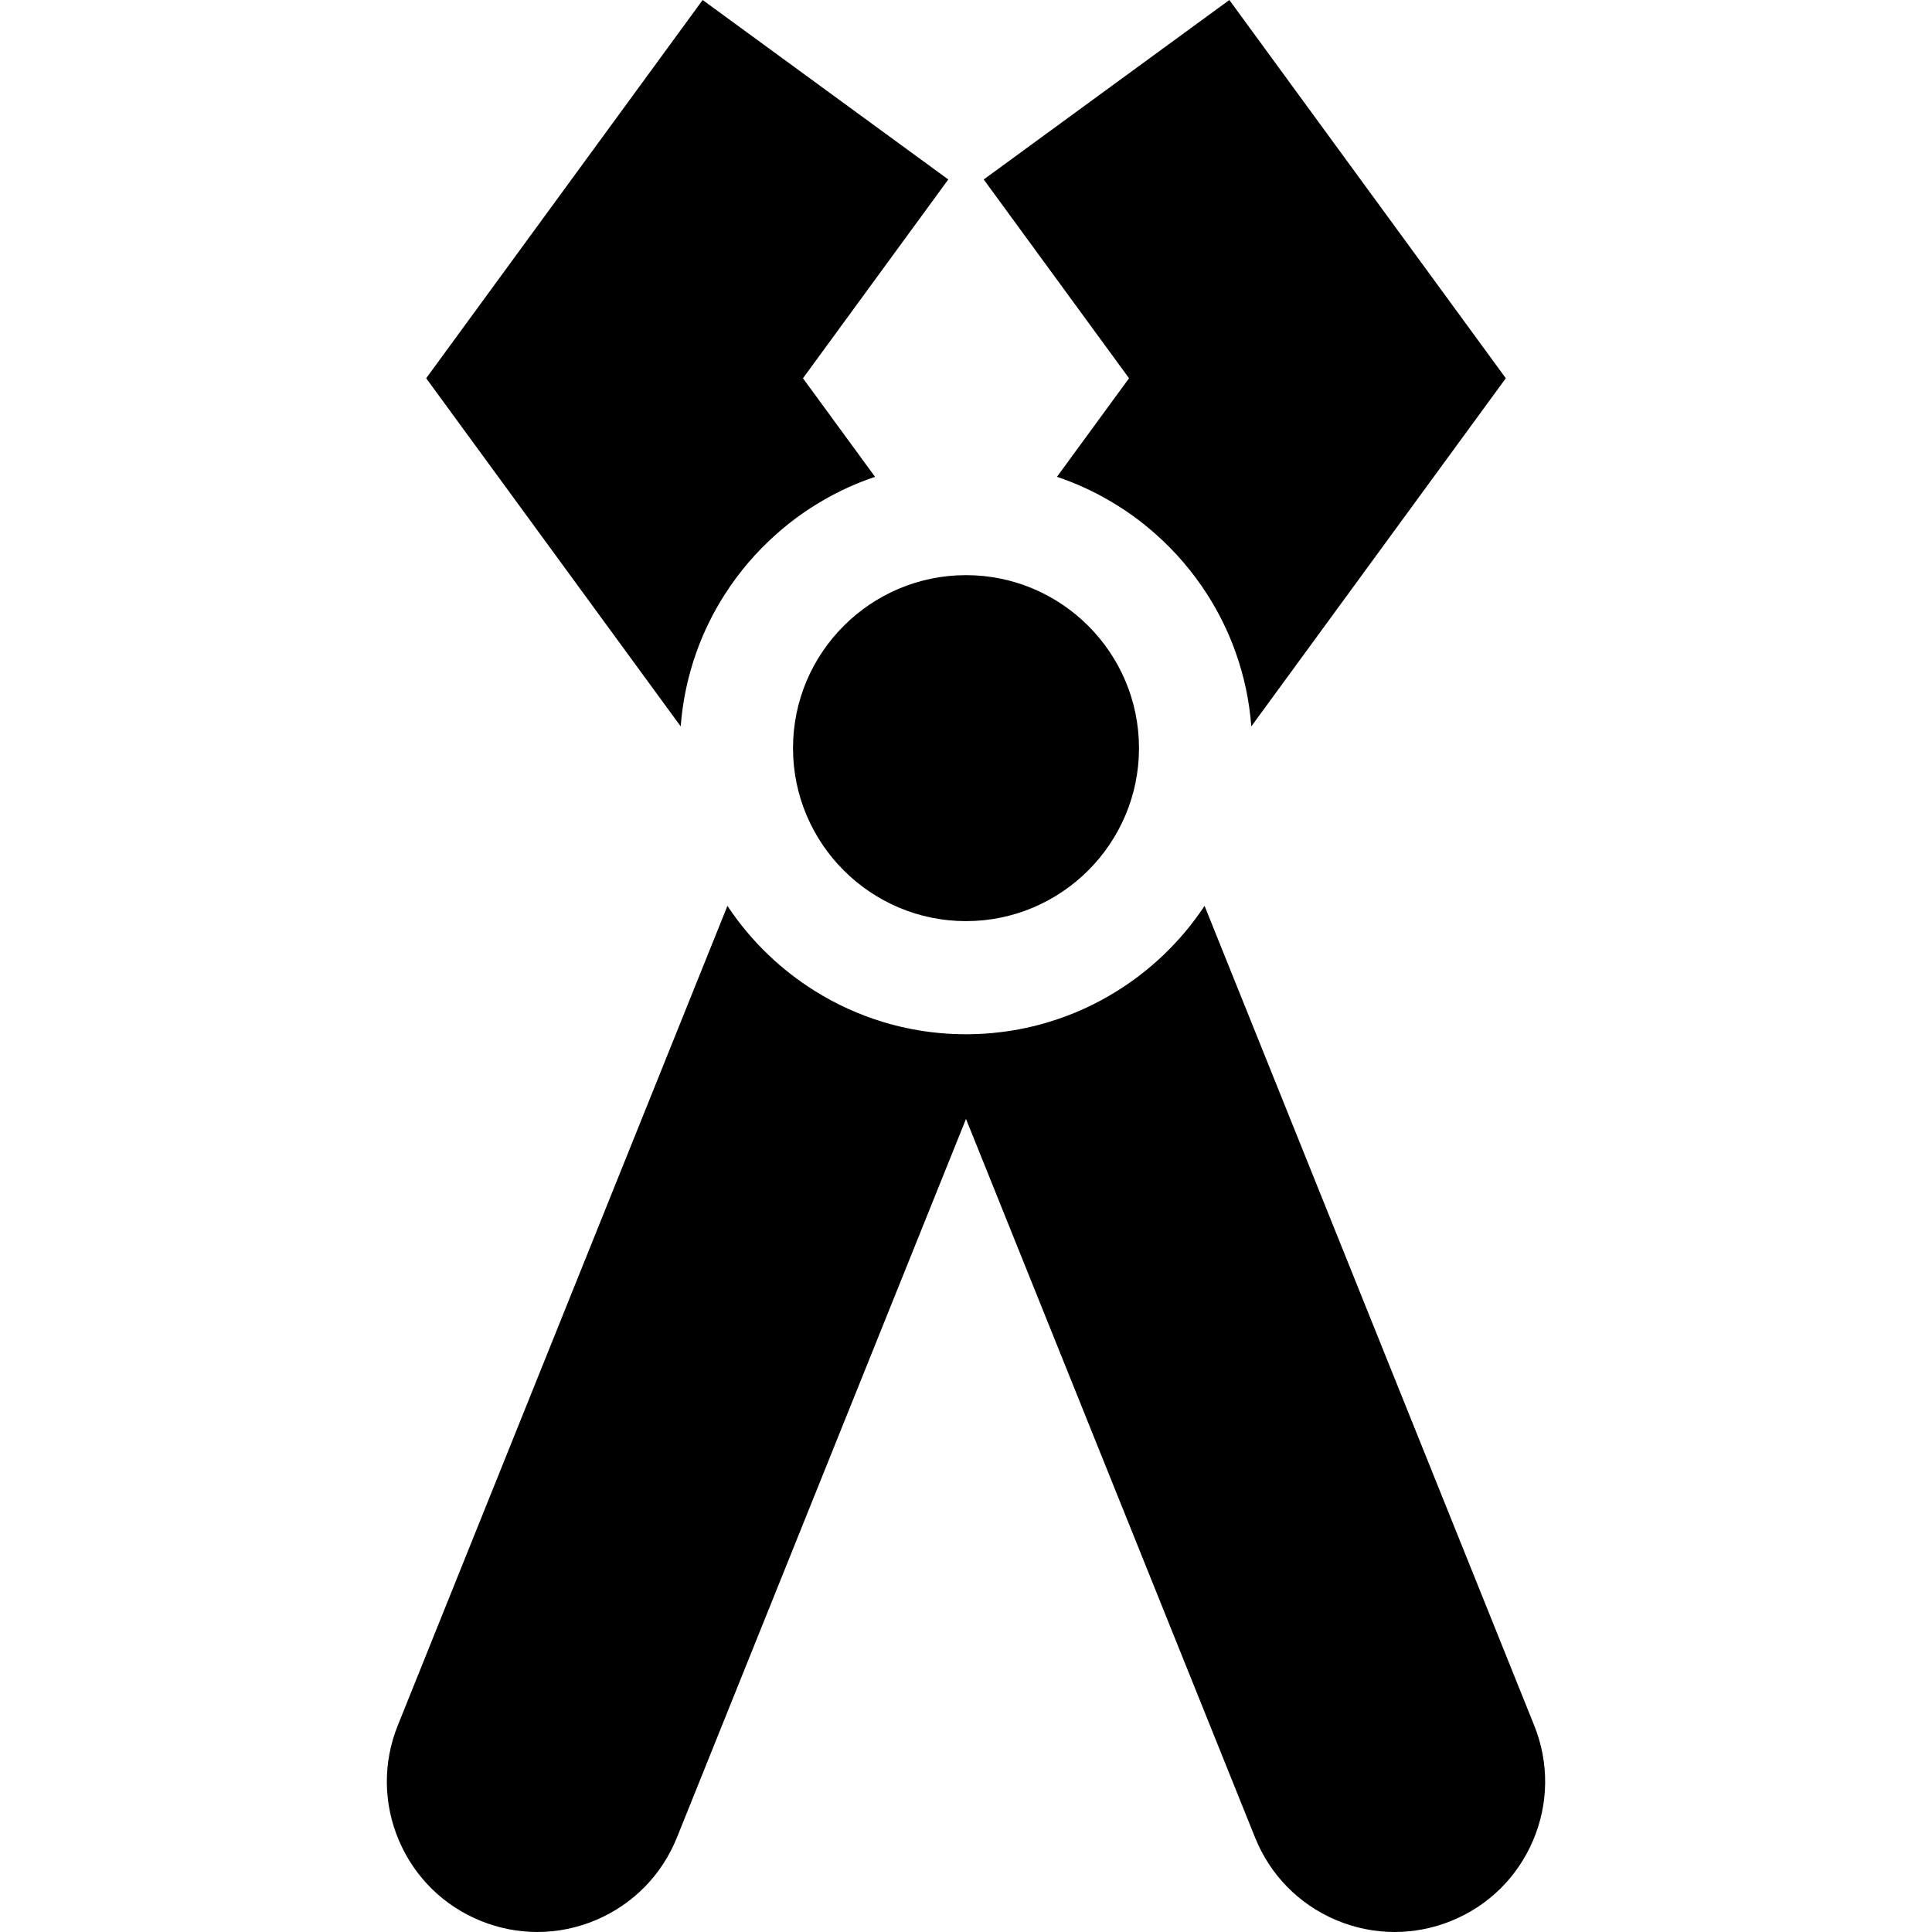 <?xml version="1.0" encoding="iso-8859-1"?>
<!-- Generator: Adobe Illustrator 19.0.0, SVG Export Plug-In . SVG Version: 6.00 Build 0)  -->
<svg xmlns="http://www.w3.org/2000/svg" xmlns:xlink="http://www.w3.org/1999/xlink" version="1.1" id="Layer_1" x="0px" y="0px" viewBox="0 0 512 512" style="enable-background:new 0 0 512 512;" xml:space="preserve">
<g>
	<g>
		<path d="M325.789,0l-65.092,47.562l38.507,52.679l-19.099,26.125c4.887,1.639,9.554,3.768,13.942,6.336    c4.337,2.518,8.405,5.467,12.143,8.785c5.317,4.687,9.964,10.124,13.792,16.13c3.028,4.737,5.537,9.834,7.456,15.211    c2.219,6.226,3.658,12.823,4.168,19.678l67.45-92.266L325.789,0z"/>
	</g>
</g>
<g>
	<g>
		<path d="M251.303,47.562L186.211,0l-73.267,100.241l67.45,92.266c0.51-6.856,1.949-13.452,4.168-19.678    c1.919-5.377,4.427-10.474,7.456-15.211c3.828-6.006,8.475-11.443,13.792-16.13c3.738-3.318,7.805-6.266,12.143-8.785    c4.387-2.569,9.055-4.697,13.942-6.336l-19.099-26.125L251.303,47.562z"/>
	</g>
</g>
<g>
	<g>
		<path d="M256,152.421c-25.275,0-45.843,20.558-45.843,45.843c0,25.275,20.568,45.843,45.843,45.843s45.843-20.568,45.843-45.843    C301.843,172.979,281.275,152.421,256,152.421z"/>
	</g>
</g>
<g>
	<g>
		<path d="M406.572,457.242l-87.349-217.173c-3.148,4.747-6.816,9.125-10.924,13.042c-3.758,3.588-7.885,6.786-12.313,9.544    c-5.567,3.478-11.613,6.246-18.009,8.175c-4.108,1.259-8.355,2.159-12.723,2.688c-0.75,0.1-1.499,0.18-2.259,0.25    c-2.309,0.21-4.637,0.32-6.996,0.32c-2.359,0-4.687-0.11-6.996-0.32c-0.76-0.07-1.509-0.15-2.259-0.24    c-4.367-0.54-8.615-1.439-12.723-2.688c-6.396-1.939-12.443-4.707-18.009-8.185c-4.427-2.758-8.555-5.957-12.313-9.544    c-4.108-3.918-7.775-8.295-10.924-13.042l-87.349,217.163c-3.978,9.874-3.878,20.708,0.29,30.502    c4.178,9.794,11.903,17.38,21.777,21.357c4.817,1.939,9.864,2.908,14.911,2.908c5.287,0,10.584-1.069,15.601-3.198    c9.794-4.178,17.38-11.913,21.367-21.787L256,296.526l76.625,190.488c3.988,9.874,11.573,17.61,21.367,21.787    c5.017,2.129,10.314,3.198,15.601,3.198c5.047,0,10.094-0.969,14.911-2.908c9.874-3.978,17.6-11.563,21.777-21.357    C410.45,477.94,410.549,467.106,406.572,457.242z"/>
	</g>
</g>
<g>
</g>
<g>
</g>
<g>
</g>
<g>
</g>
<g>
</g>
<g>
</g>
<g>
</g>
<g>
</g>
<g>
</g>
<g>
</g>
<g>
</g>
<g>
</g>
<g>
</g>
<g>
</g>
<g>
</g>
</svg>
